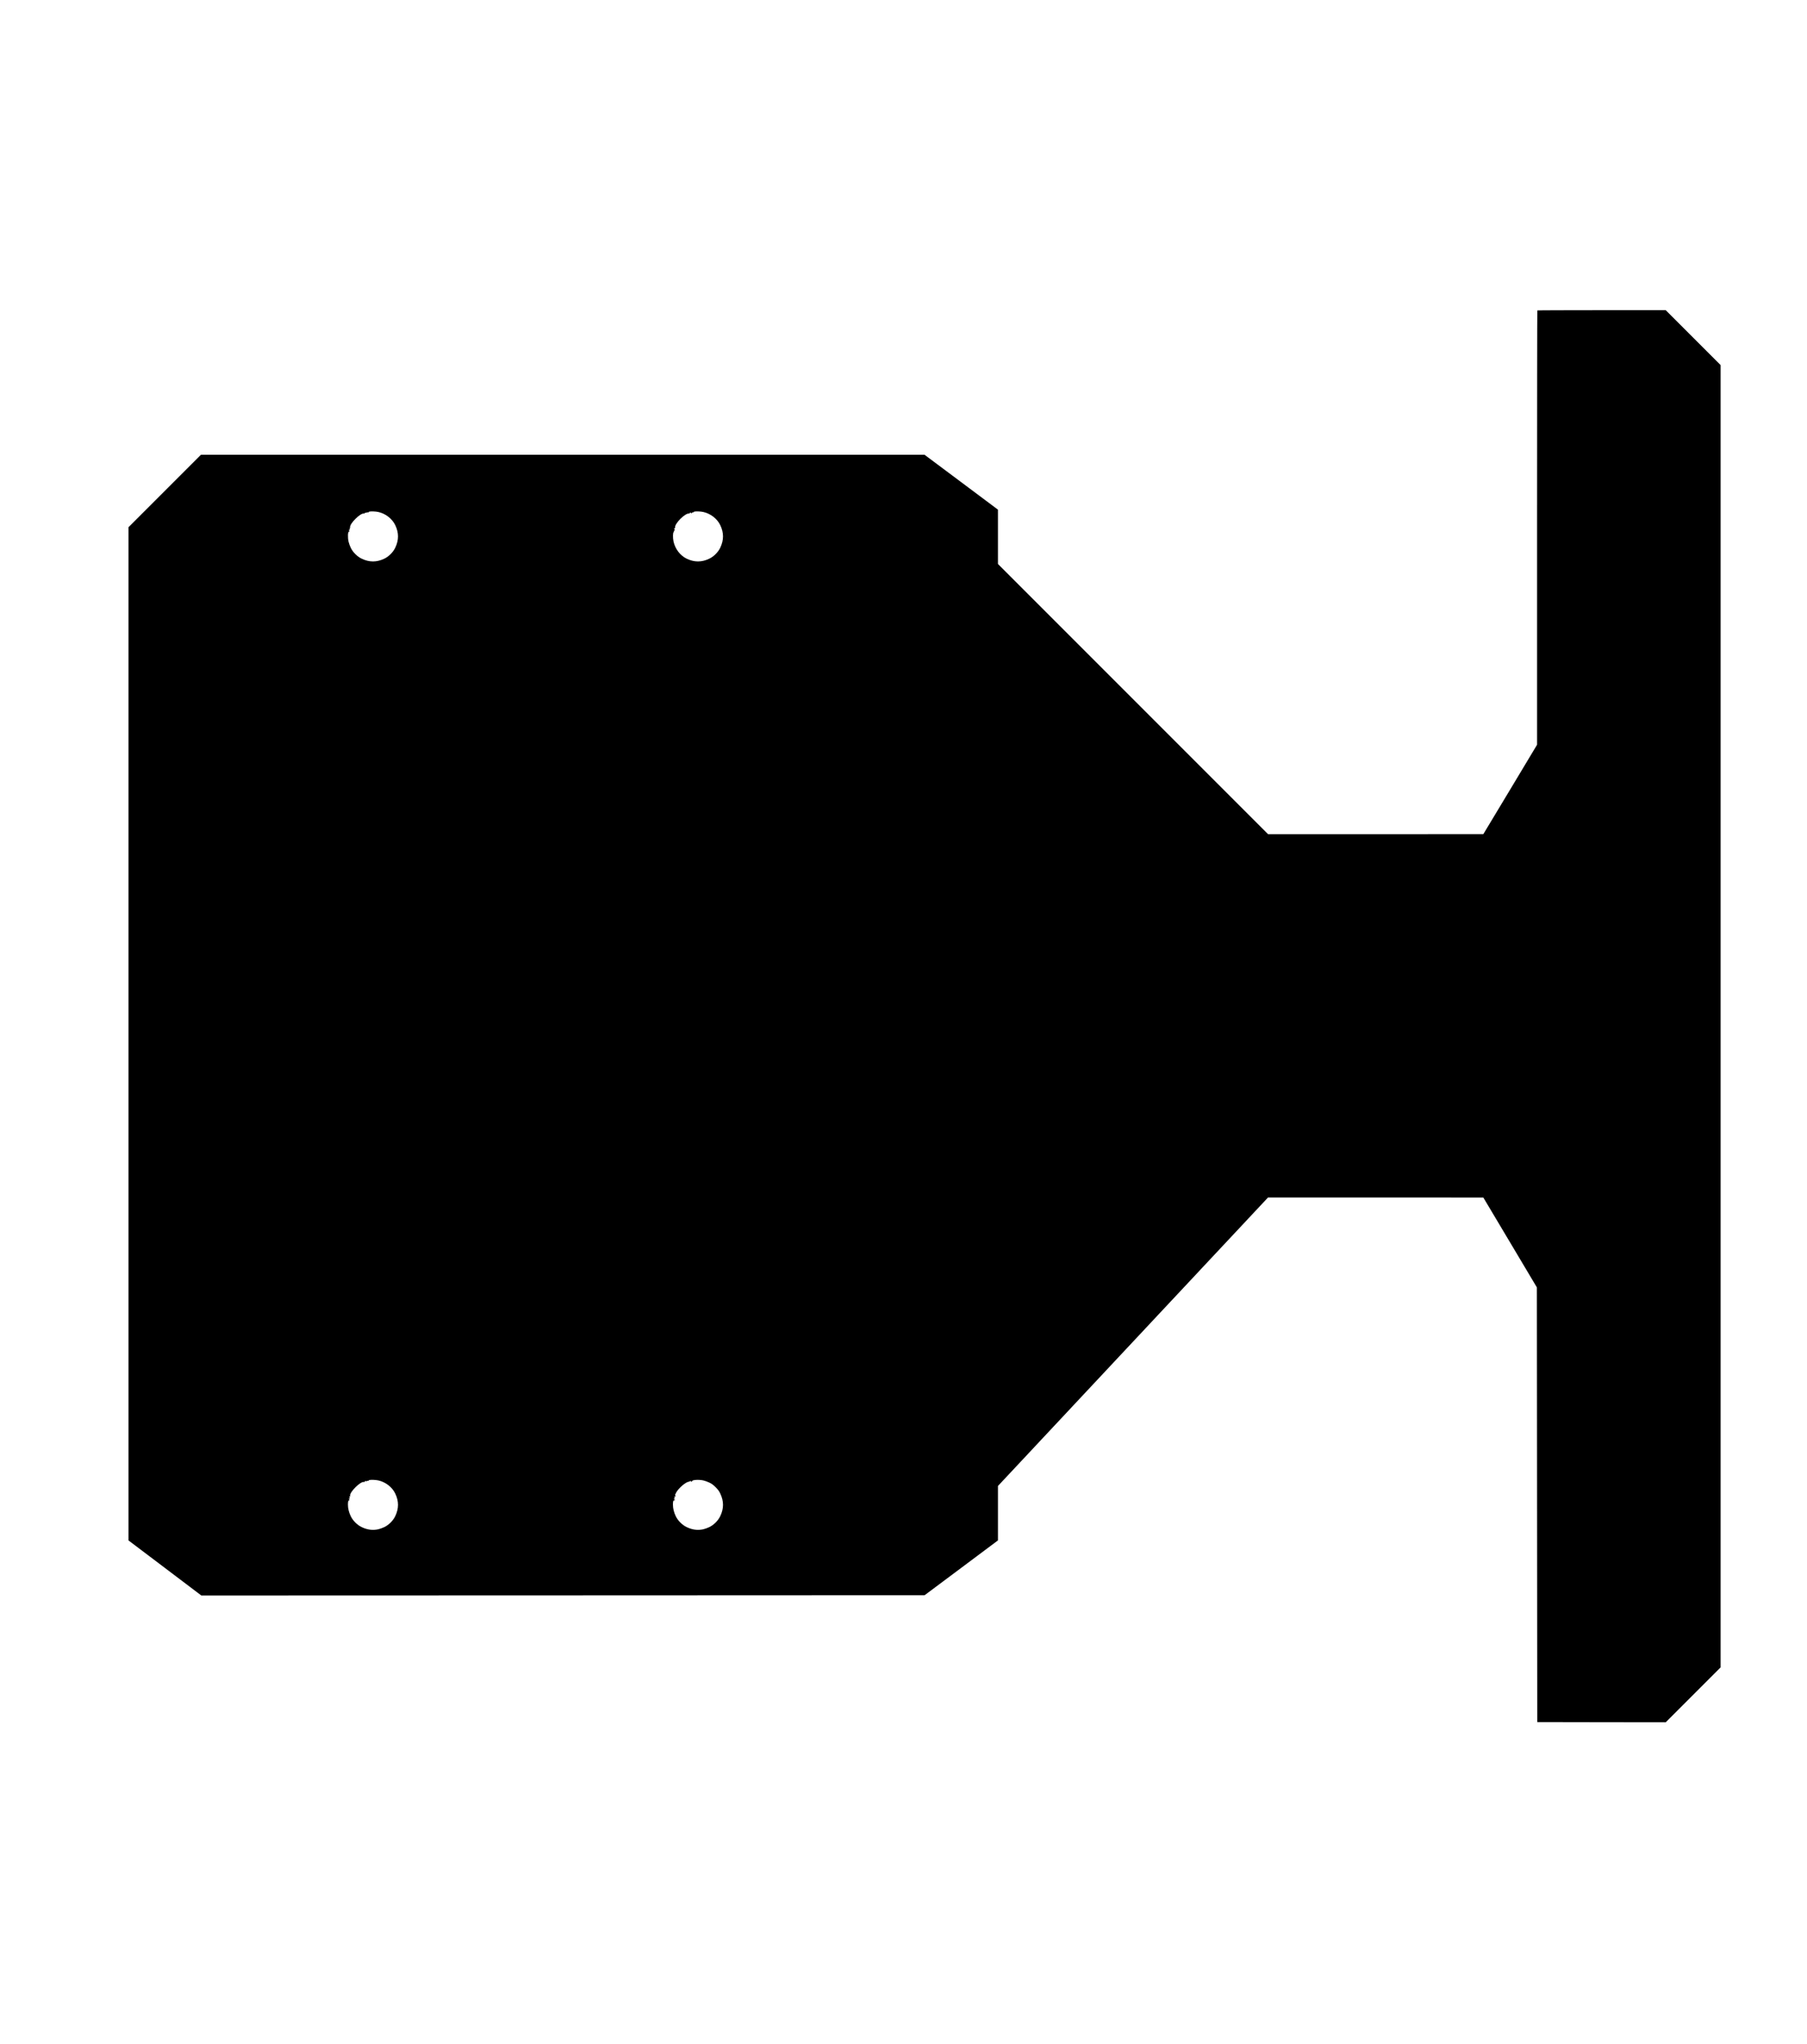 <?xml version="1.0" standalone="no"?>
<!DOCTYPE svg PUBLIC "-//W3C//DTD SVG 20010904//EN"
 "http://www.w3.org/TR/2001/REC-SVG-20010904/DTD/svg10.dtd">
<svg version="1.0" xmlns="http://www.w3.org/2000/svg"
 width="4726pt" height="5344pt" viewBox="0 0 4726 5344"
 preserveAspectRatio="xMidYMid meet">

<g transform="translate(0,5344) scale(0.1,-0.1)"
fill="#000000" stroke="none">
<path d="M40207 45323 c-4 -3 -7 -2560 -7 -5681 l0 -5674 -702 -1169 -703
-1168 -2815 -1 -2815 0 -3533 3533 -3532 3532 0 710 0 710 -960 718 -960 717
-9463 0 -9462 0 -948 -948 -947 -947 0 -13245 0 -13245 953 -720 952 -720
9459 3 9458 4 959 716 959 717 0 711 0 712 3531 3771 3532 3771 2816 0 2816
-1 700 -1174 700 -1175 5 -5683 5 -5682 1680 -3 1680 -2 717 717 718 718 0
17025 0 17025 -717 717 -718 718 -1676 0 c-922 0 -1679 -3 -1682 -7z m-30314
-5269 c192 -42 364 -176 445 -345 95 -199 95 -389 0 -588 -57 -120 -169 -232
-289 -289 -199 -95 -389 -95 -588 0 -120 57 -232 169 -289 289 -22 46 -47 116
-56 156 -25 114 -19 263 10 263 8 0 14 7 14 15 0 8 -4 15 -10 15 -5 0 -10 5
-10 10 0 6 7 10 15 10 18 0 20 26 3 33 -8 3 -5 6 6 6 14 1 17 6 13 23 -23 88
273 384 361 361 16 -4 22 -1 22 11 0 12 6 15 25 10 16 -4 25 -2 25 5 0 7 9 9
25 5 15 -4 25 -2 25 4 0 6 8 13 18 15 40 11 168 6 235 -9z m8500 0 c192 -42
364 -176 445 -345 95 -199 95 -389 0 -588 -57 -120 -169 -232 -289 -289 -199
-95 -389 -95 -588 0 -171 82 -303 254 -346 451 -20 92 -18 233 4 246 8 5 11
16 8 25 -4 10 -1 16 8 16 8 0 15 7 15 15 0 8 -4 15 -10 15 -5 0 -10 7 -10 15
0 8 7 15 16 15 12 0 15 6 11 22 -10 38 51 136 138 223 87 87 185 148 223 138
16 -4 22 -1 22 11 0 9 7 16 15 16 8 0 15 -4 15 -10 0 -5 7 -10 15 -10 8 0 15
6 15 14 0 9 7 12 20 9 11 -3 20 -1 20 5 0 6 8 13 18 15 40 11 168 6 235 -9z
m-8500 -25320 c192 -42 364 -176 445 -345 95 -199 95 -389 0 -588 -57 -120
-169 -232 -289 -289 -46 -22 -116 -47 -156 -56 -145 -32 -286 -14 -432 56
-120 57 -232 169 -289 289 -47 99 -72 201 -72 296 0 81 8 113 26 113 8 0 14 7
14 15 0 8 -4 15 -10 15 -5 0 -10 5 -10 10 0 6 7 10 15 10 8 0 15 7 15 15 0 8
-4 15 -10 15 -5 0 -10 5 -10 10 0 6 7 10 16 10 12 0 15 6 11 22 -23 88 273
384 361 361 16 -4 22 -1 22 12 0 13 6 15 30 10 18 -4 30 -2 30 3 0 6 9 8 20 5
11 -3 20 -1 20 5 0 6 8 13 18 15 40 11 168 6 235 -9z m8500 0 c40 -9 110 -34
156 -56 68 -32 101 -57 167 -122 65 -66 90 -99 122 -167 95 -199 95 -389 0
-588 -57 -120 -169 -232 -289 -289 -46 -22 -116 -47 -156 -56 -145 -32 -286
-14 -432 56 -120 57 -232 169 -289 289 -47 99 -72 201 -72 296 0 87 7 113 31
113 11 0 19 7 19 15 0 8 -7 15 -15 15 -8 0 -15 5 -15 10 0 6 7 10 15 10 8 0
15 7 15 15 0 8 -4 15 -10 15 -5 0 -10 5 -10 10 0 6 9 10 20 10 21 0 28 26 8
32 -7 3 1 27 23 69 63 119 261 289 338 289 12 0 21 5 21 10 0 6 7 10 15 10 8
0 15 -4 15 -10 0 -5 7 -10 15 -10 8 0 15 6 15 14 0 35 174 46 293 20z"/>
</g>
</svg>
